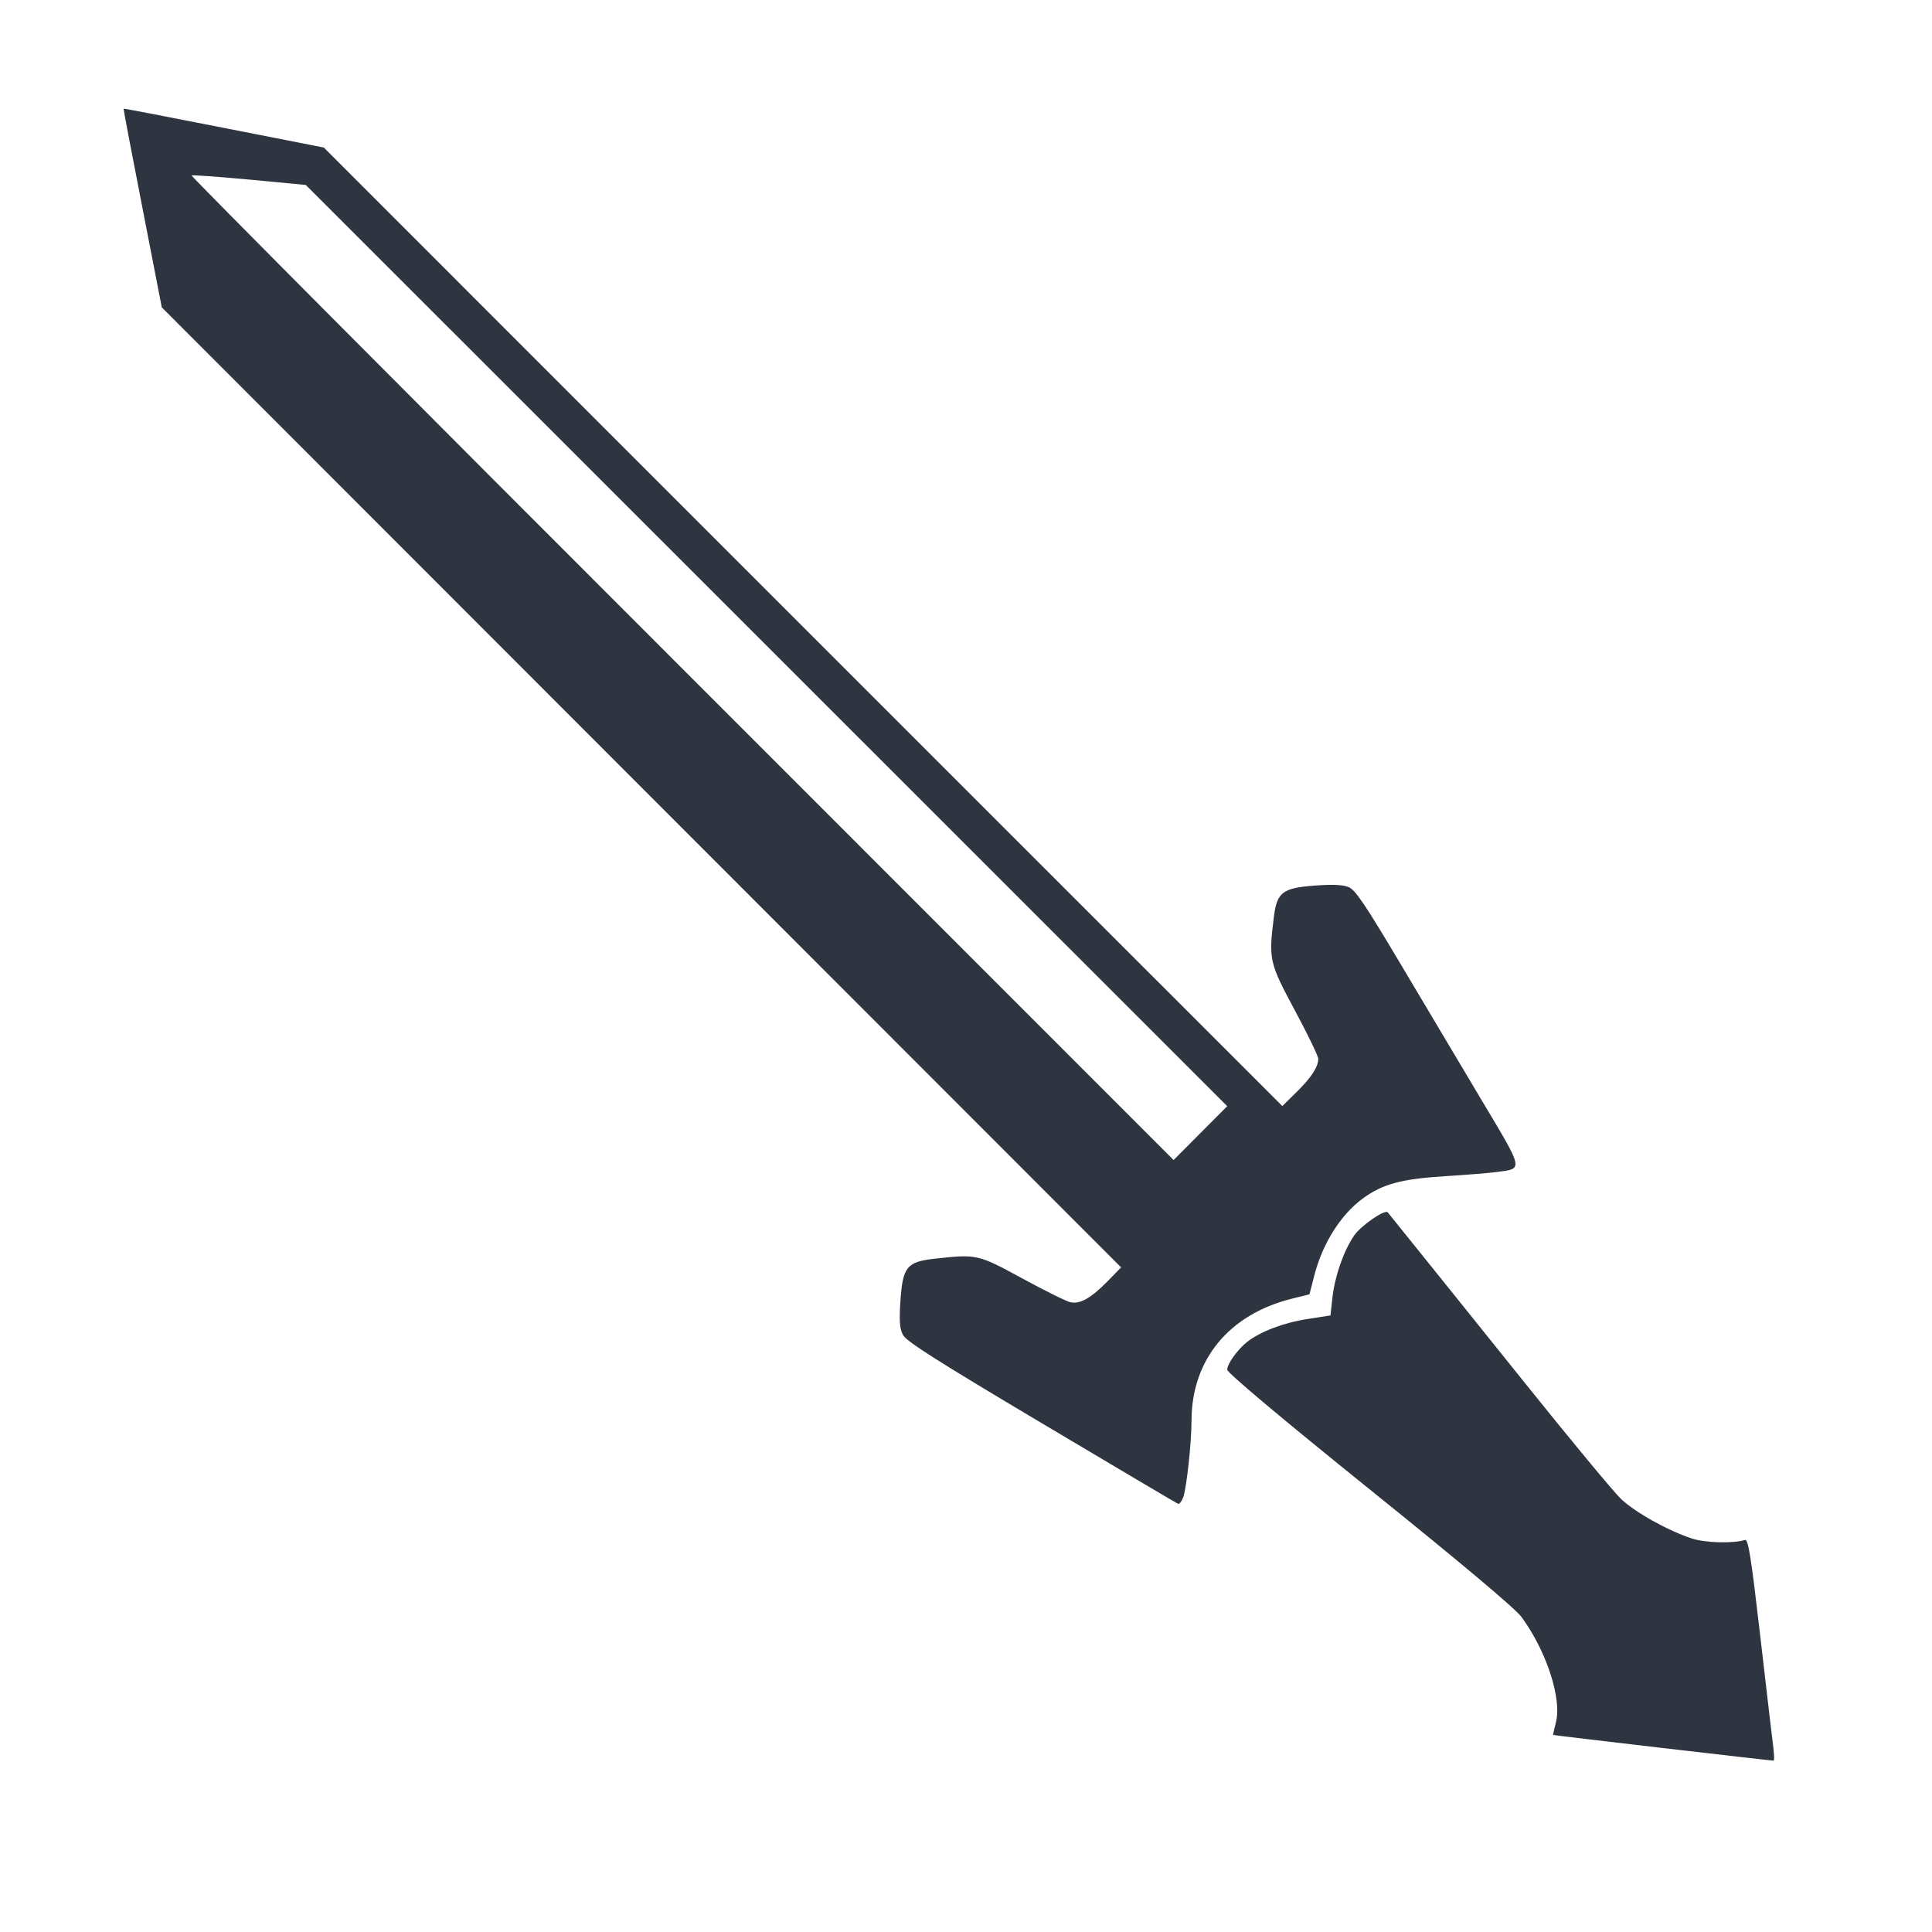 <?xml version='1.0' encoding='UTF-8'?>
<svg xmlns:inkscape="http://www.inkscape.org/namespaces/inkscape" xmlns:sodipodi="http://sodipodi.sourceforge.net/DTD/sodipodi-0.dtd" xmlns="http://www.w3.org/2000/svg" xmlns:svg="http://www.w3.org/2000/svg" xmlns:rdf="http://www.w3.org/1999/02/22-rdf-syntax-ns#" xmlns:cc="http://creativecommons.org/ns#" xmlns:dc="http://purl.org/dc/elements/1.1/" width="64" height="64" version="1.1" viewBox="0 0 16.933 16.933" id="svg7" sodipodi:docname="steam_icon_1105670.svg" inkscape:version="1.4 (e7c3feb100, 2024-10-09)">
  <sodipodi:namedview id="namedview7" pagecolor="#9c4444" bordercolor="#2e3440" borderopacity="0.25" inkscape:showpageshadow="2" inkscape:pageopacity="0.0" inkscape:pagecheckerboard="0" inkscape:deskcolor="#d1d1d1" inkscape:zoom="4.3531261" inkscape:cx="27.910976" inkscape:cy="39.856415" inkscape:window-width="1183" inkscape:window-height="940" inkscape:window-x="35" inkscape:window-y="32" inkscape:window-maximized="0" inkscape:current-layer="svg7" showgrid="false"/>
  <defs id="defs2">
    <style id="current-color-scheme" type="text/css">.ColorScheme-Text {color:#2e3440} .ColorScheme-Highlight {color:#3b4252}</style></defs>
  <path style="fill:#2e3440;stroke-width:0.075" d="m 15.545,15.339 c -0.007,-0.05 -0.058,-0.487 -0.114,-0.972 -0.084,-0.726 -0.108,-0.879 -0.137,-0.87 -0.103,0.032 -0.346,0.026 -0.463,-0.012 -0.21,-0.068 -0.5,-0.23 -0.623,-0.347 -0.064,-0.061 -0.434,-0.507 -0.823,-0.992 -0.552,-0.688 -1.107,-1.378 -1.222,-1.52 -0.024,-0.03 -0.235,0.116 -0.295,0.203 -0.091,0.133 -0.169,0.356 -0.19,0.544 l -0.017,0.156 -0.204,0.032 c -0.207,0.032 -0.411,0.11 -0.525,0.199 -0.085,0.067 -0.176,0.193 -0.176,0.245 0,0.026 0.471,0.422 1.249,1.049 0.811,0.653 1.278,1.046 1.331,1.119 0.221,0.303 0.355,0.719 0.3,0.926 -0.015,0.056 -0.025,0.104 -0.023,0.107 0.004,0.004 1.9,0.225 1.931,0.225 0.007,0 0.007,-0.041 4e-5,-0.091 z m -5.176,-2.211 c 0.03,-0.079 0.074,-0.482 0.074,-0.675 0,-0.533 0.326,-0.932 0.877,-1.07 l 0.157,-0.039 0.04,-0.157 c 0.072,-0.285 0.233,-0.542 0.43,-0.685 0.172,-0.125 0.336,-0.169 0.715,-0.193 0.192,-0.012 0.401,-0.029 0.465,-0.038 0.223,-0.03 0.228,-0.011 -0.132,-0.613 -0.178,-0.299 -0.499,-0.838 -0.713,-1.198 -0.319,-0.536 -0.402,-0.66 -0.462,-0.685 -0.052,-0.021 -0.139,-0.025 -0.3,-0.013 -0.279,0.021 -0.328,0.059 -0.355,0.273 -0.047,0.375 -0.041,0.402 0.184,0.821 0.113,0.21 0.205,0.401 0.205,0.424 0,0.071 -0.063,0.167 -0.192,0.293 L 11.239,9.694 7.038,5.494 2.838,1.293 1.962,1.121 C 1.481,1.026 1.085,0.95 1.083,0.952 c -0.002,0.002 0.072,0.394 0.166,0.873 l 0.169,0.869 4.204,4.207 4.204,4.207 -0.12,0.123 C 9.562,11.377 9.468,11.431 9.383,11.414 9.348,11.407 9.159,11.313 8.962,11.206 8.57,10.992 8.562,10.991 8.191,11.032 c -0.243,0.027 -0.279,0.072 -0.299,0.367 -0.012,0.181 -0.007,0.244 0.022,0.301 0.029,0.056 0.29,0.222 1.214,0.772 0.647,0.385 1.186,0.704 1.197,0.708 0.011,0.004 0.031,-0.019 0.043,-0.052 z M 1.679,1.538 c 0.006,-0.006 0.234,0.011 0.506,0.036 L 2.68,1.621 6.718,5.658 10.756,9.695 10.521,9.931 10.286,10.167 5.977,5.857 C 3.607,3.488 1.673,1.544 1.679,1.538 Z" id="path99" class="ColorScheme-Text"/>
</svg>

